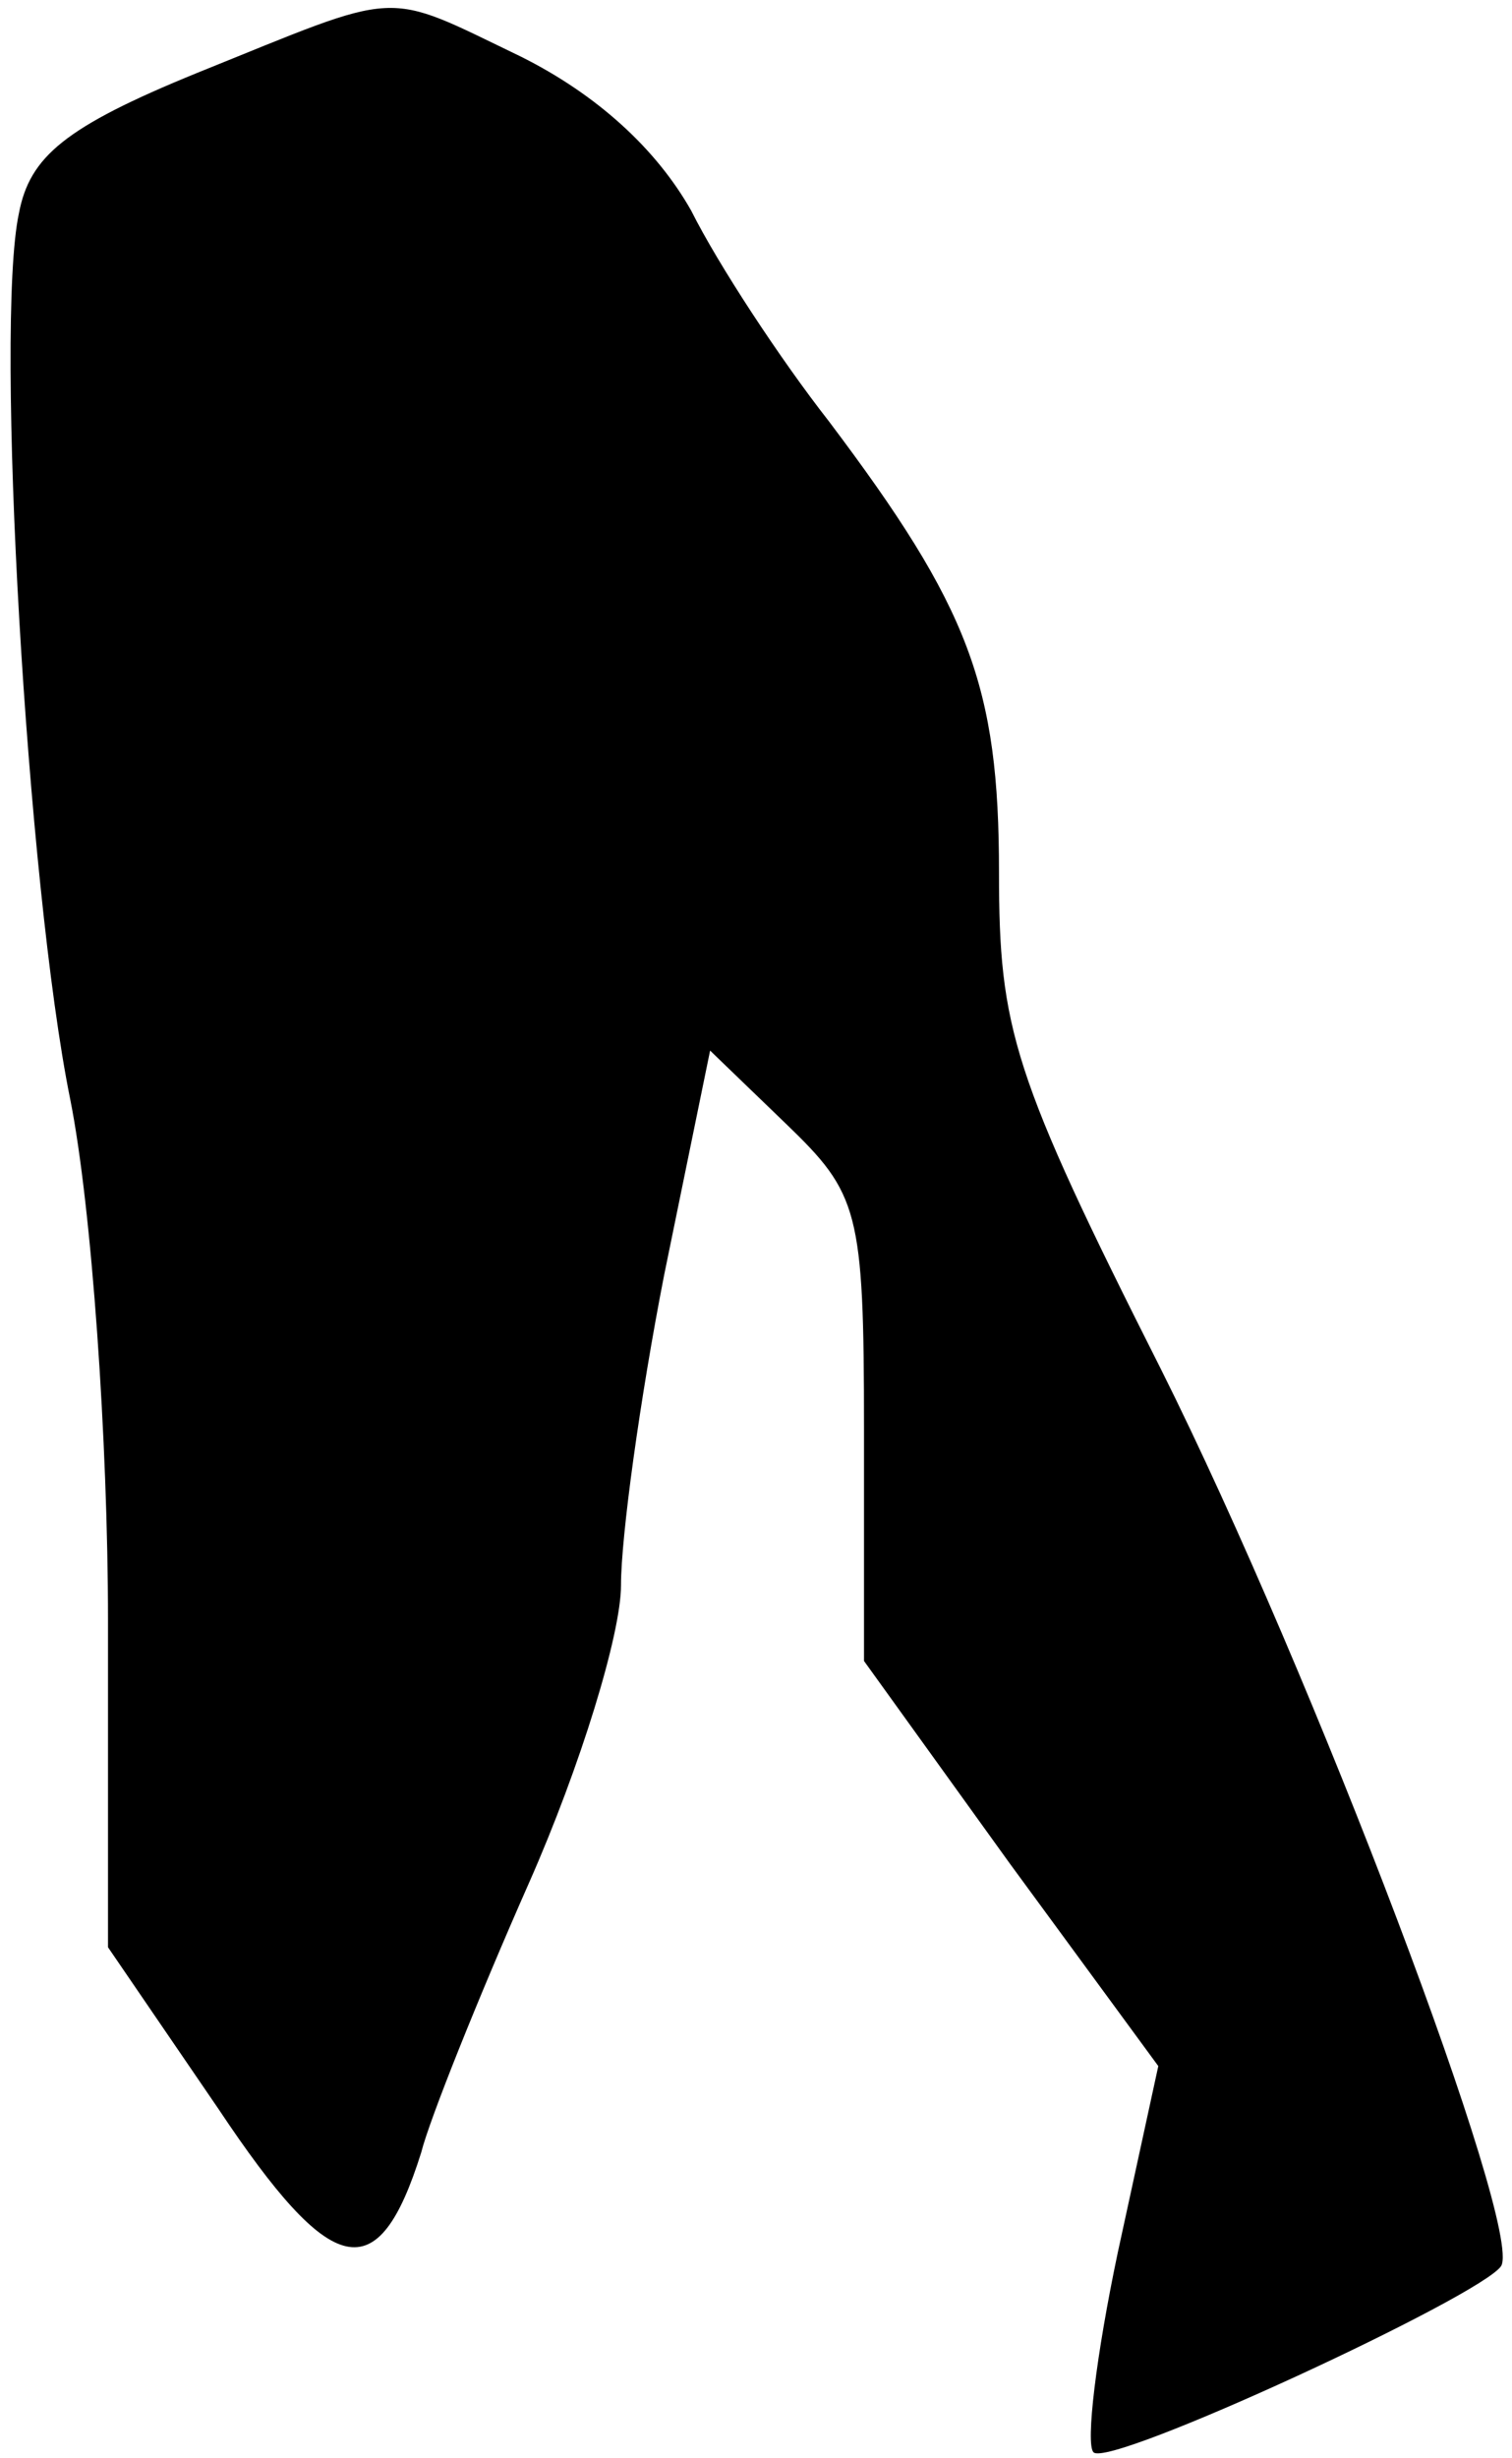 <?xml version="1.0" standalone="no"?>
<!DOCTYPE svg PUBLIC "-//W3C//DTD SVG 20010904//EN"
 "http://www.w3.org/TR/2001/REC-SVG-20010904/DTD/svg10.dtd">
<svg version="1.0" xmlns="http://www.w3.org/2000/svg"
 width="56pt" height="91pt" viewBox="0 0 56 91"
 preserveAspectRatio="xMidYMid meet">
<g transform="translate(0,91) scale(0.1,-0.1)"
fill="#000000" stroke="none">
<path fill="#000000" stroke="none" d="M73 883 c-49 -20 -62 -31 -66 -52 -9
-42 3 -249 19 -328 8 -40 14 -127 14 -193 l0 -121 41 -60 c42 -63 59 -67 75
-16 3 12 21 57 40 100 19 43 34 92 34 110 0 18 7 69 16 115 l17 83 28 -27 c27
-26 29 -32 29 -113 l0 -86 54 -75 55 -75 -15 -69 c-8 -38 -12 -71 -9 -74 6 -6
144 58 151 69 8 14 -69 218 -126 332 -55 109 -60 126 -60 184 0 69 -11 98 -63
167 -18 23 -41 58 -51 78 -13 23 -35 43 -63 57 -52 25 -43 25 -120 -6z"/>
</g>
</svg>
